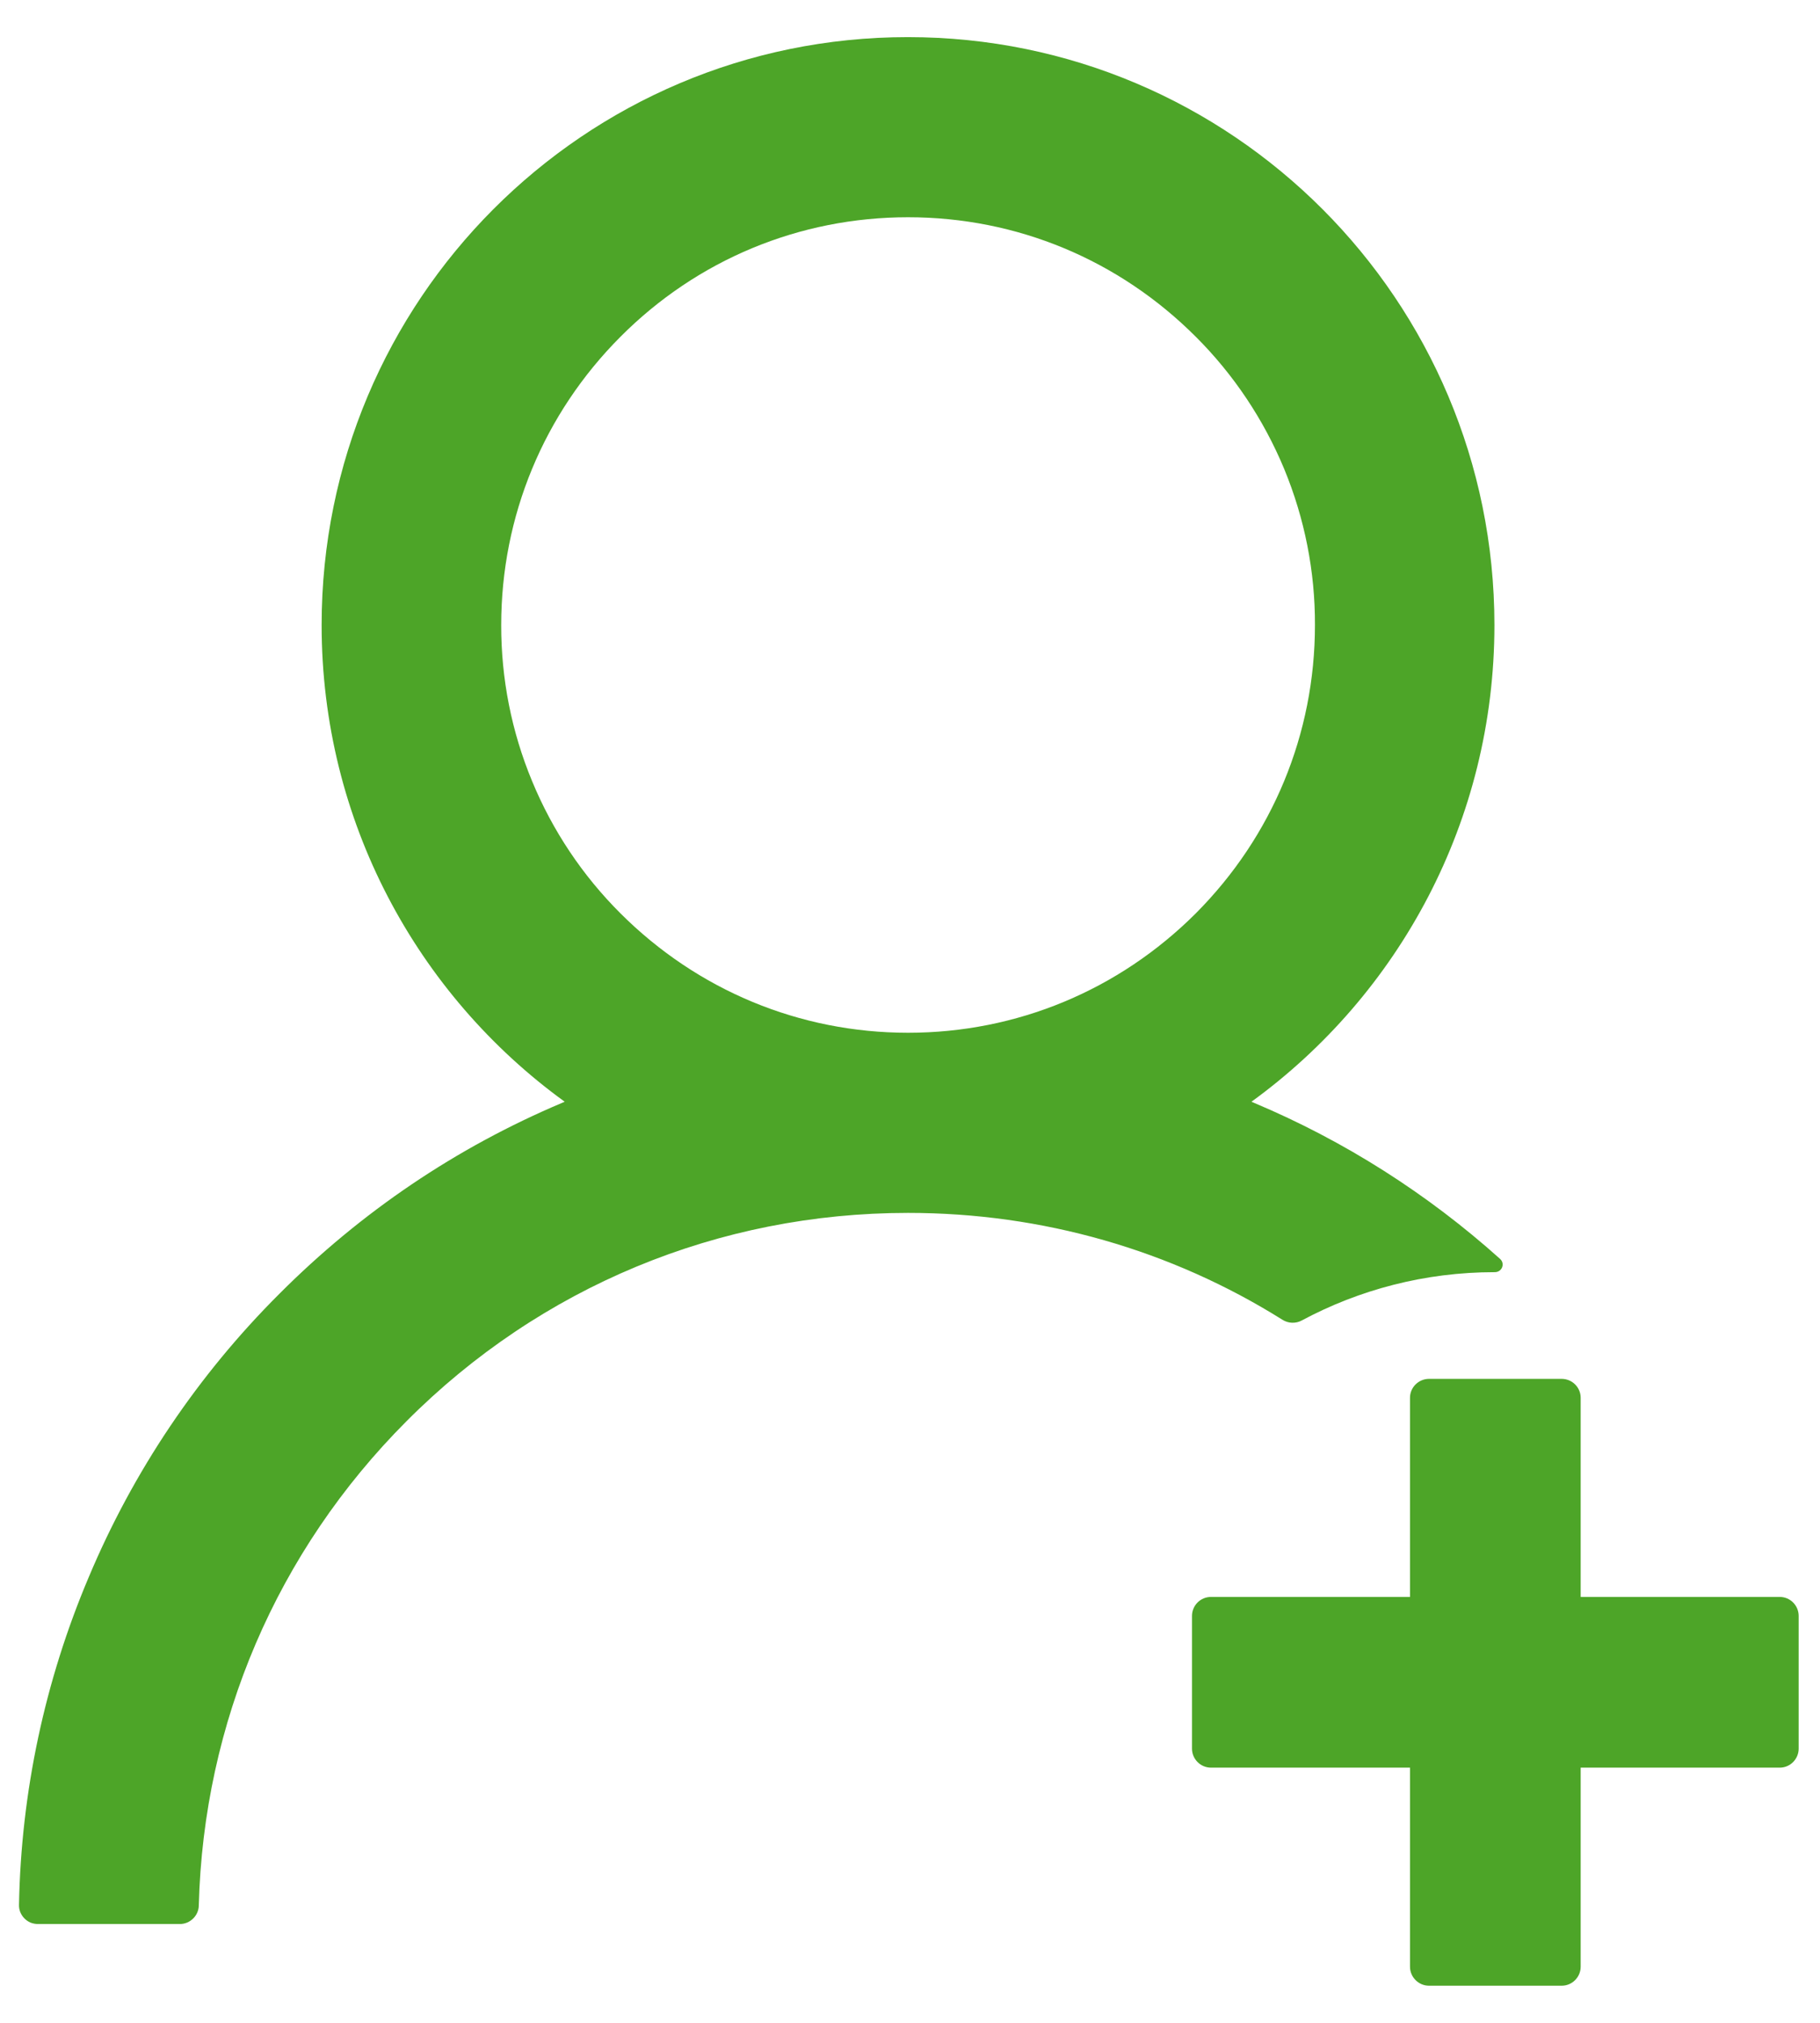 <svg width="18" height="20" viewBox="0 0 18 20" fill="none" xmlns="http://www.w3.org/2000/svg">
<path d="M12.874 13.056C13.441 12.752 14.091 12.578 14.782 12.578H14.784C14.855 12.578 14.888 12.494 14.836 12.447C14.117 11.802 13.296 11.28 12.405 10.905C12.396 10.9 12.387 10.898 12.377 10.893C13.833 9.836 14.78 8.118 14.78 6.18C14.78 2.969 12.183 0.367 8.979 0.367C5.775 0.367 3.181 2.969 3.181 6.18C3.181 8.118 4.127 9.836 5.585 10.893C5.576 10.898 5.566 10.9 5.557 10.905C4.509 11.348 3.57 11.983 2.761 12.794C1.957 13.596 1.317 14.547 0.877 15.595C0.443 16.62 0.209 17.718 0.188 18.831C0.187 18.856 0.191 18.881 0.2 18.904C0.21 18.928 0.223 18.949 0.241 18.967C0.258 18.985 0.279 18.999 0.302 19.009C0.325 19.018 0.35 19.023 0.375 19.023H1.779C1.88 19.023 1.964 18.941 1.966 18.841C2.013 17.031 2.738 15.337 4.02 14.052C5.344 12.723 7.106 11.992 8.981 11.992C10.31 11.992 11.585 12.36 12.684 13.049C12.713 13.067 12.745 13.077 12.778 13.078C12.812 13.079 12.845 13.072 12.874 13.056ZM8.981 10.211C7.908 10.211 6.898 9.791 6.136 9.03C5.761 8.656 5.464 8.212 5.262 7.722C5.059 7.233 4.956 6.709 4.957 6.18C4.957 5.104 5.377 4.091 6.136 3.33C6.895 2.568 7.906 2.148 8.981 2.148C10.057 2.148 11.065 2.568 11.827 3.33C12.201 3.703 12.498 4.148 12.701 4.637C12.903 5.126 13.007 5.65 13.005 6.18C13.005 7.255 12.586 8.268 11.827 9.03C11.065 9.791 10.055 10.211 8.981 10.211ZM17.602 15.789H15.633V13.82C15.633 13.717 15.549 13.633 15.445 13.633H14.133C14.03 13.633 13.945 13.717 13.945 13.82V15.789H11.977C11.873 15.789 11.789 15.873 11.789 15.977V17.289C11.789 17.392 11.873 17.477 11.977 17.477H13.945V19.445C13.945 19.548 14.03 19.633 14.133 19.633H15.445C15.549 19.633 15.633 19.548 15.633 19.445V17.477H17.602C17.705 17.477 17.789 17.392 17.789 17.289V15.977C17.789 15.873 17.705 15.789 17.602 15.789Z" fill="#4DA528"/>
</svg>
